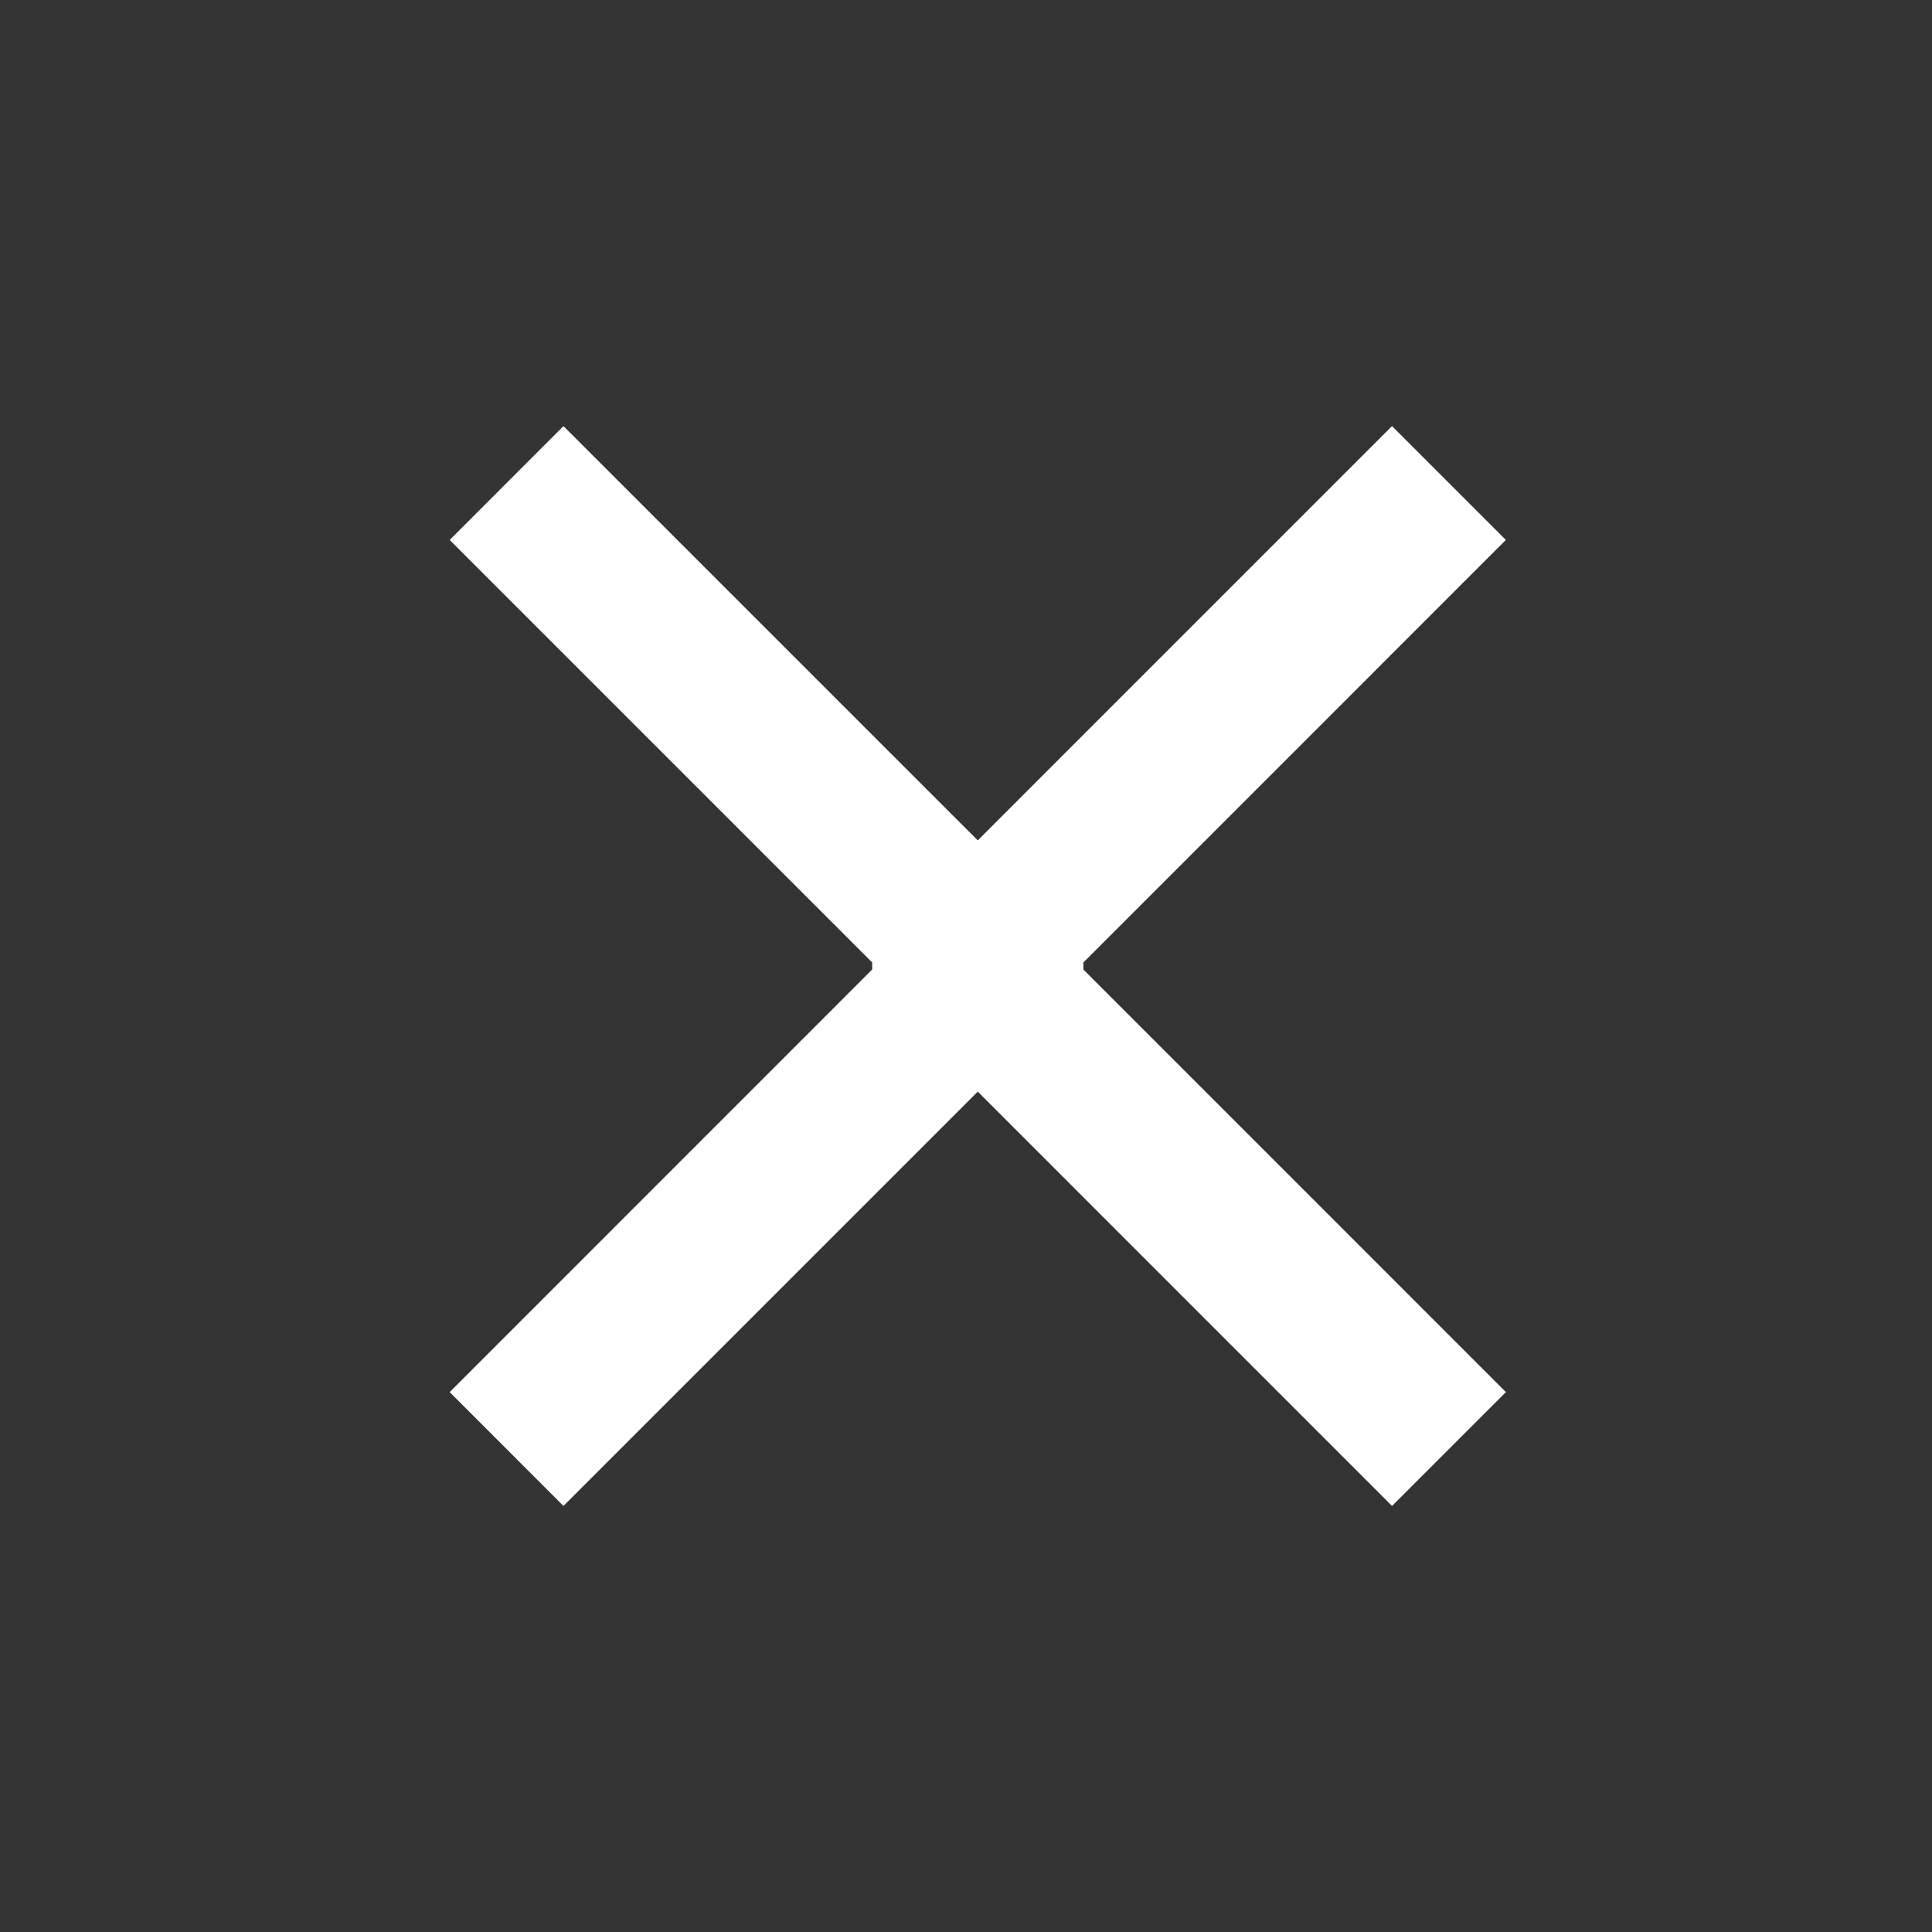 <svg viewBox="0 0 40 40" fill="none" xmlns="http://www.w3.org/2000/svg"><rect x="0" y="0" width="40" height="40" fill="#333333" stroke="none"/><path fill="#fff" d="M22.357 20l8.821 8.822-2.357 2.357L18.35 20.707a1 1 0 010-1.414L28.82 8.822l2.357 2.357L22.357 20z"/><path fill="#fff" d="M18.13 20l-8.82 8.822 2.356 2.357 10.472-10.472a1 1 0 000-1.414L11.666 8.822 9.31 11.179 18.131 20z"/></svg>